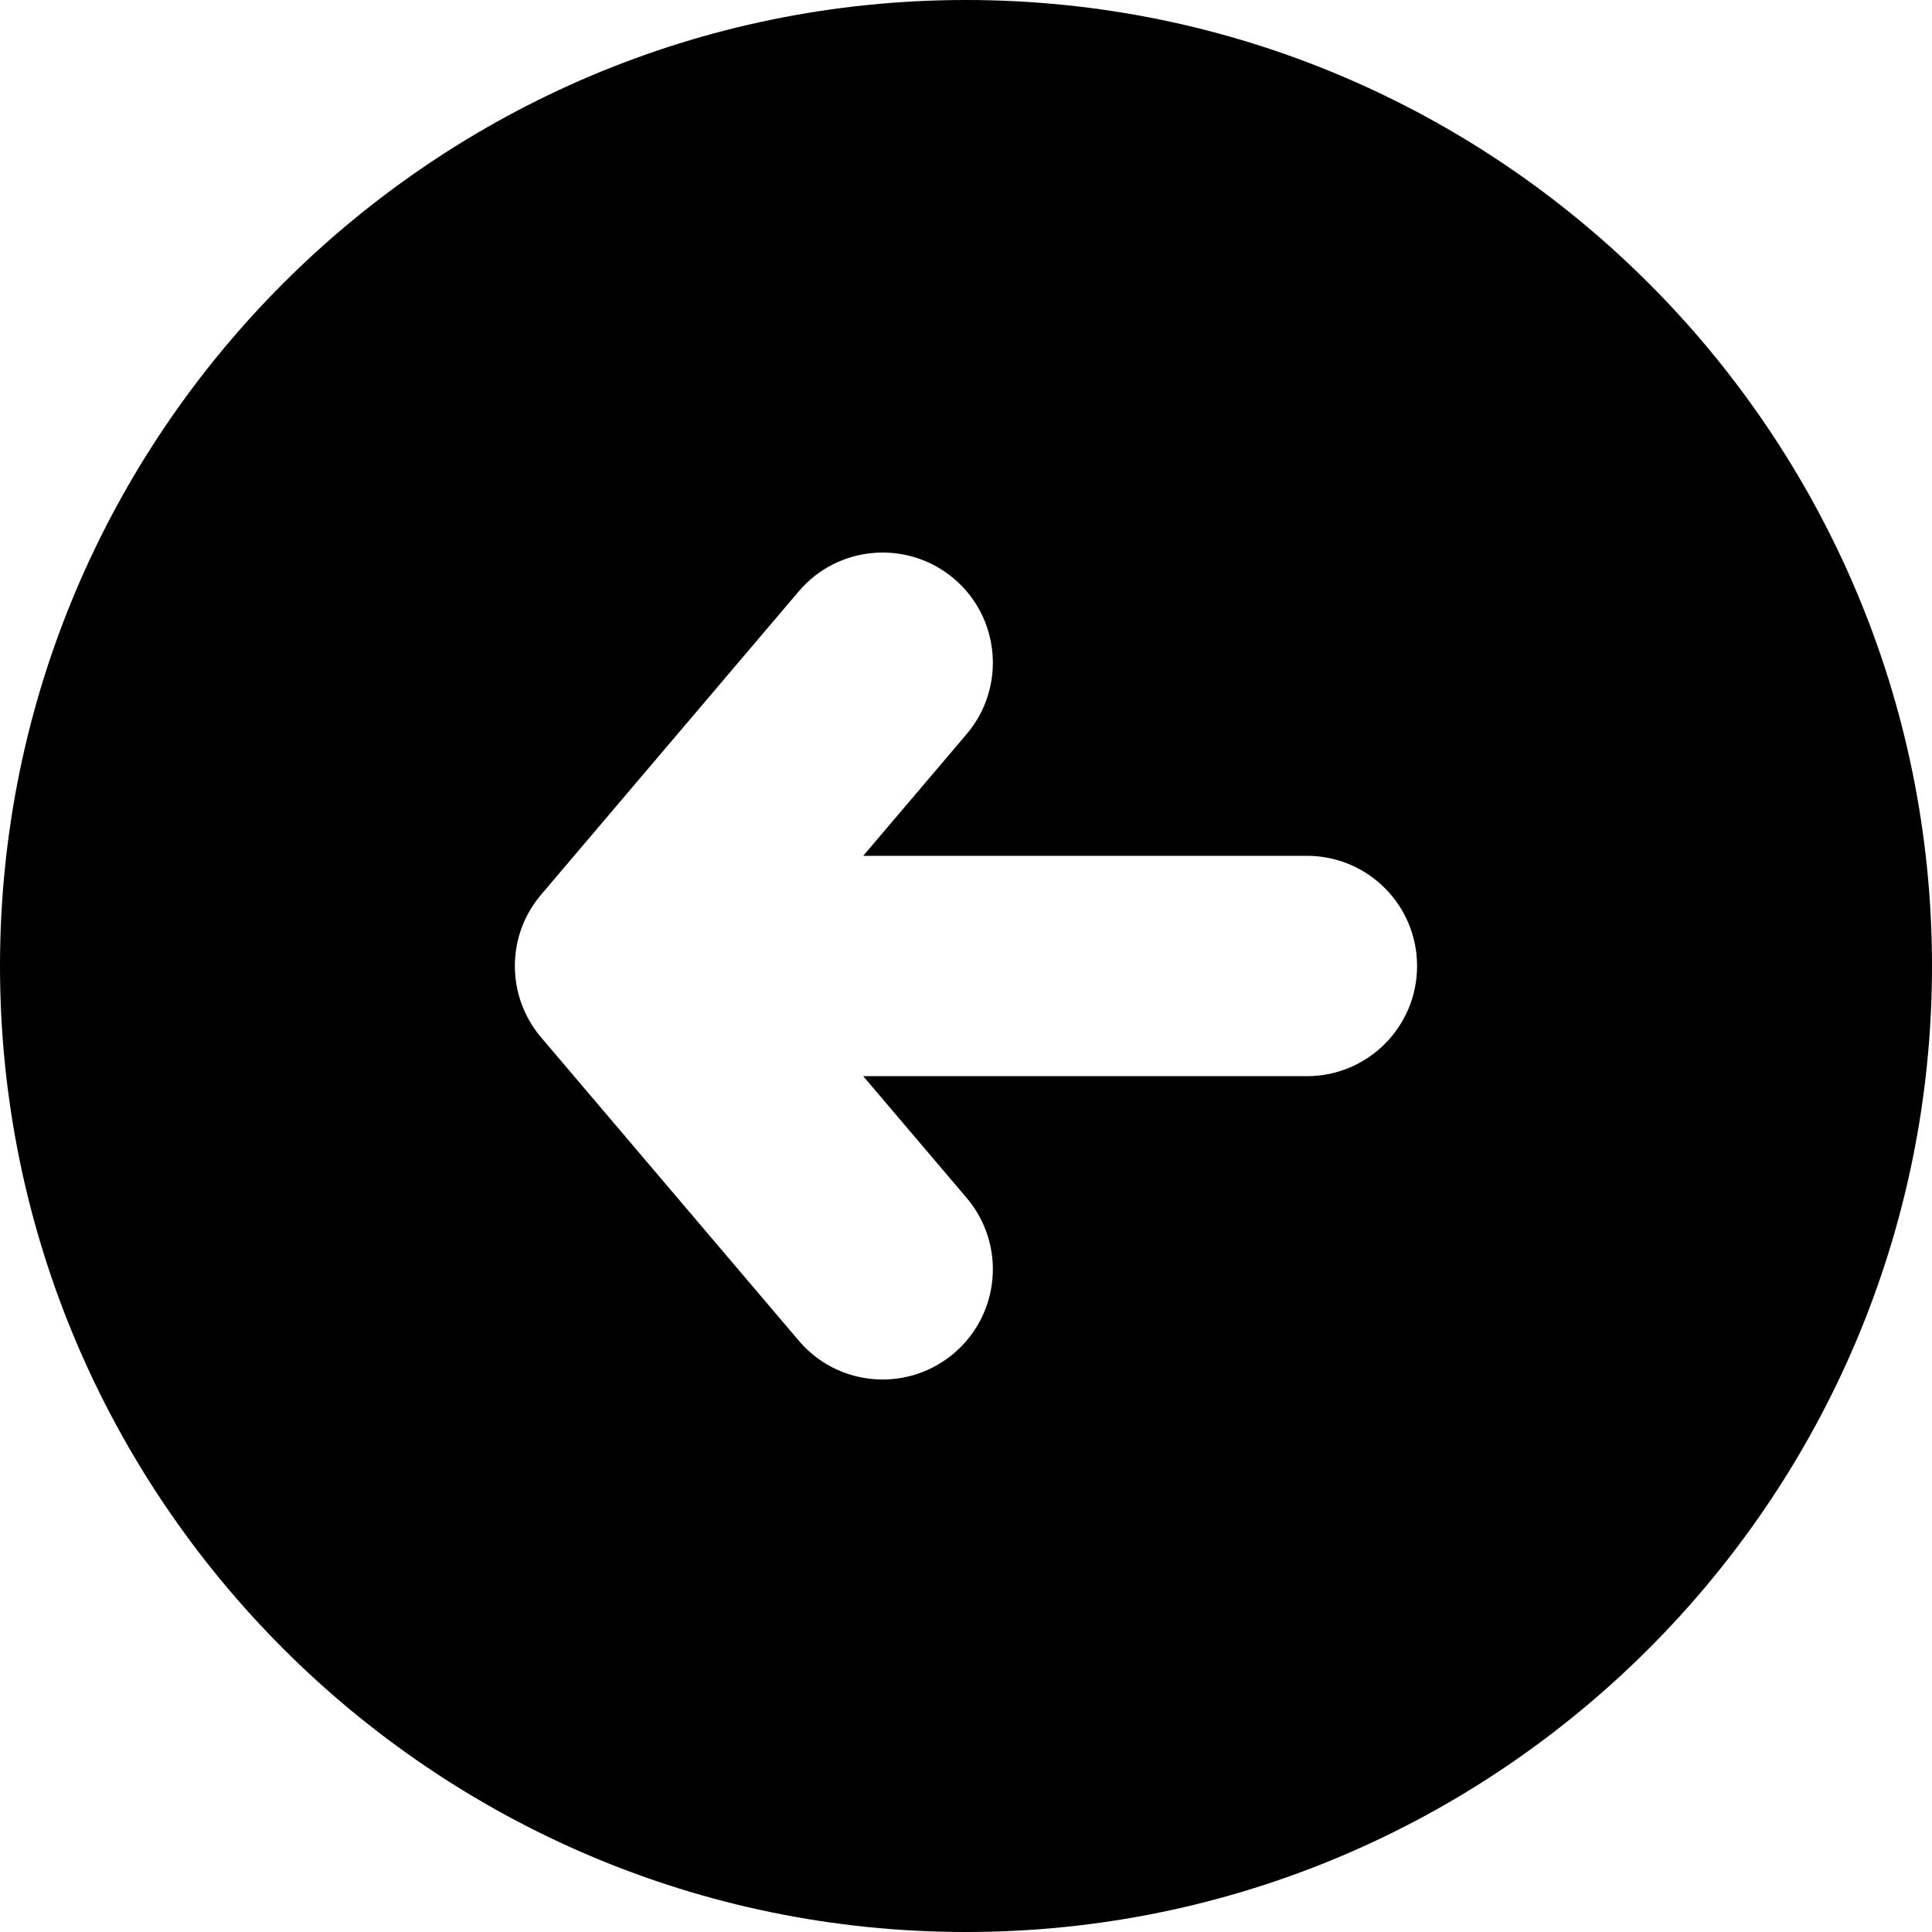 <?xml version="1.0" encoding="iso-8859-1"?>
<!-- Generator: Adobe Illustrator 16.0.0, SVG Export Plug-In . SVG Version: 6.00 Build 0)  -->
<!DOCTYPE svg PUBLIC "-//W3C//DTD SVG 1.1//EN" "http://www.w3.org/Graphics/SVG/1.1/DTD/svg11.dtd">
<svg version="1.1" id="Capa_1" xmlns="http://www.w3.org/2000/svg" xmlns:xlink="http://www.w3.org/1999/xlink" x="0px" y="0px"
	 width="40px" height="40px" viewBox="0 0 40 40" style="enable-background:new 0 0 40 40;" xml:space="preserve">
<g>
	<path d="M20,0C8.973,0,0,8.973,0,20c0,11.027,8.973,20,20,20c11.027,0,20-8.973,20-20C40,8.973,31.027,0,20,0z M27.059,22.281
		h-9.187l2.142,2.521c0.815,0.96,0.698,2.399-0.263,3.216c-0.429,0.363-0.953,0.543-1.476,0.543c-0.646,0-1.288-0.272-1.739-0.806
		l-5.334-6.278c-0.723-0.853-0.723-2.103,0-2.953l5.334-6.279c0.814-0.961,2.254-1.078,3.215-0.264
		c0.961,0.815,1.078,2.256,0.263,3.217l-2.142,2.521h9.187c1.26,0,2.28,1.021,2.28,2.281S28.318,22.281,27.059,22.281z"/>
</g>
</svg>
